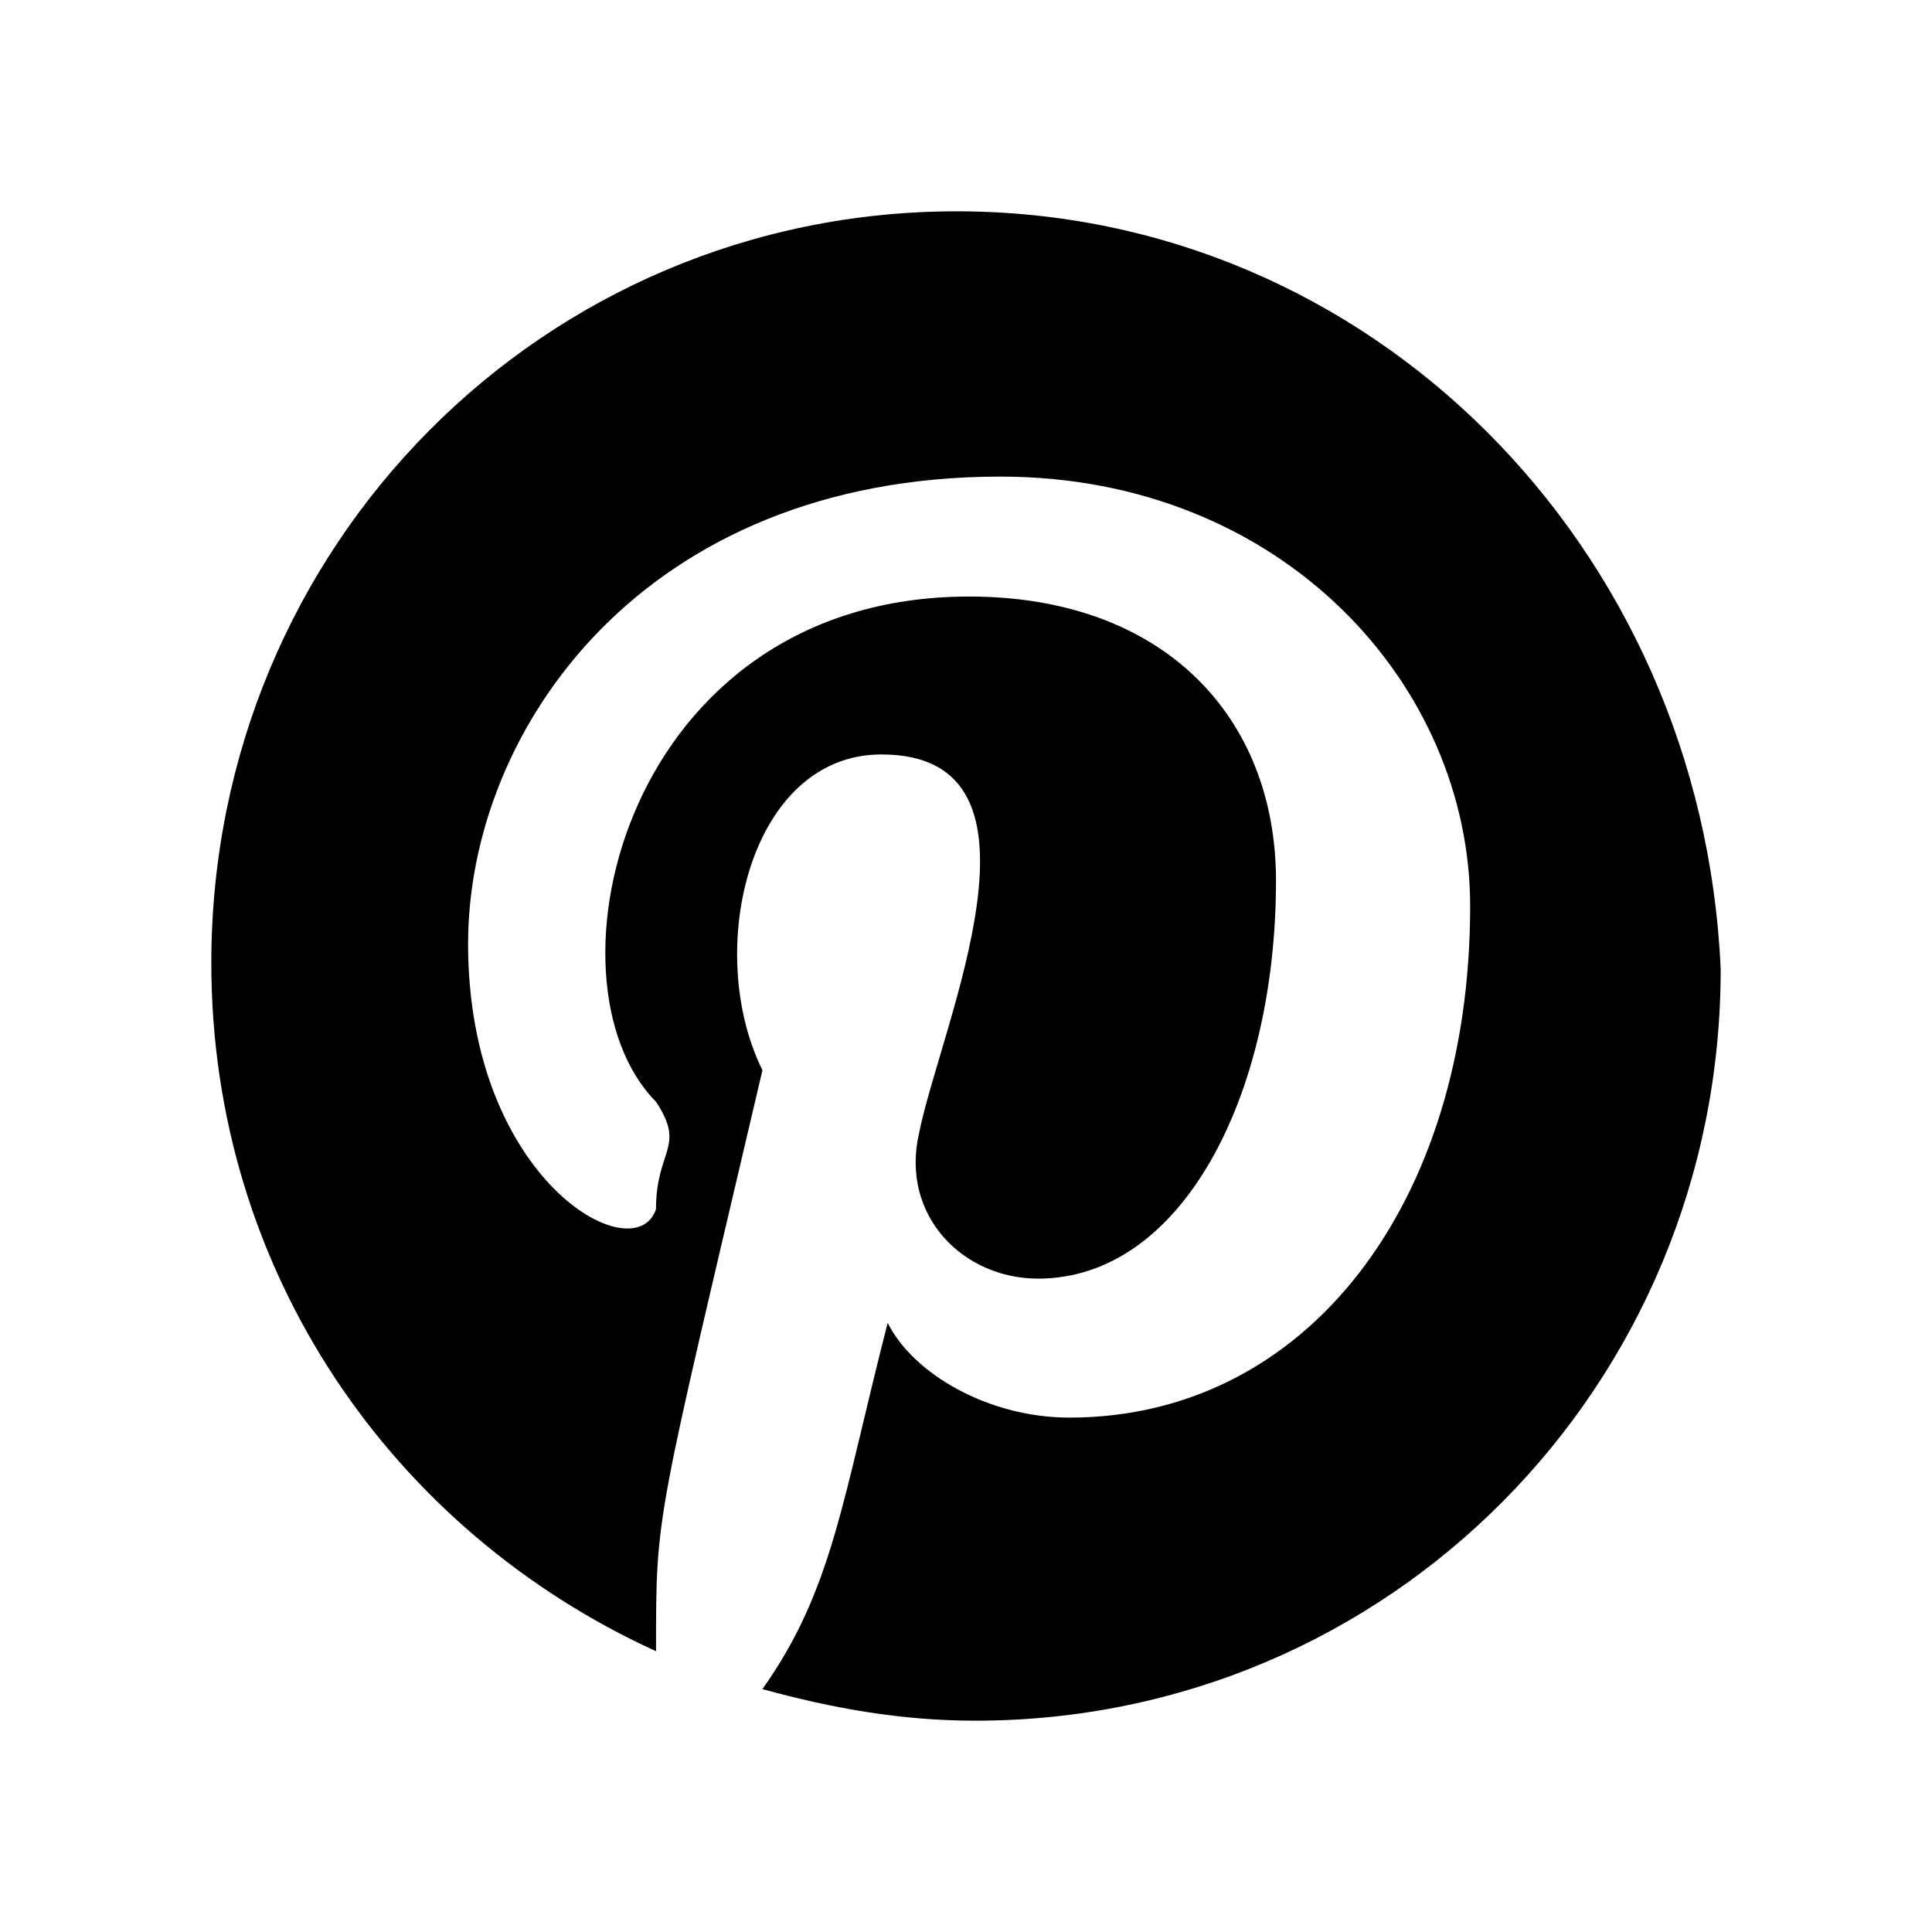 <?xml version="1.0" encoding="UTF-8" standalone="no"?>
<!-- Created with Inkscape (http://www.inkscape.org/) -->

<svg
   width="64"
   height="64"
   viewBox="0 0 64 64"
   version="1.1"
   id="svg1"
   inkscape:version="1.4 (86a8ad7, 2024-10-11)"
   sodipodi:docname="∴ follow me.svg"
   inkscape:export-batch-path="C:\Users\chris\Insync\OneDrives\Chris.meccom\link-in-bio-site\assets"
   inkscape:export-batch-name=""
   xmlns:inkscape="http://www.inkscape.org/namespaces/inkscape"
   xmlns:sodipodi="http://sodipodi.sourceforge.net/DTD/sodipodi-0.dtd"
   xmlns="http://www.w3.org/2000/svg"
   xmlns:svg="http://www.w3.org/2000/svg">
  <sodipodi:namedview
     id="namedview1"
     pagecolor="#ffffff"
     bordercolor="#000000"
     borderopacity="0.25"
     inkscape:showpageshadow="2"
     inkscape:pageopacity="0.0"
     inkscape:pagecheckerboard="0"
     inkscape:deskcolor="#d1d1d1"
     inkscape:document-units="px"
     inkscape:zoom="0.75087439"
     inkscape:cx="837.02415"
     inkscape:cy="222.40737"
     inkscape:window-width="2516"
     inkscape:window-height="1417"
     inkscape:window-x="36"
     inkscape:window-y="-8"
     inkscape:window-maximized="1"
     inkscape:current-layer="svg1">
    <inkscape:page
       x="0"
       y="0"
       width="64"
       height="64"
       id="page39"
       margin="0"
       bleed="0"
       inkscape:label="Pintrest" />
  </sodipodi:namedview>
  <defs
     id="defs1">
    <linearGradient
       id="swatch19"
       inkscape:swatch="solid"
       inkscape:label="BLACK"
       gradientTransform="matrix(0.9,0,0,0.9,405.618,43.459)">
      <stop
         style="stop-color:#000000;stop-opacity:1;"
         offset="0"
         id="stop19" />
    </linearGradient>
  </defs>
  <g
     inkscape:label="Layer 1"
     inkscape:groupmode="layer"
     id="layer1"
     transform="translate(-1480)">
    <path
       d="M 1511.69,7 C 1497.997,7 1487,18.087 1487,31.897 c 0,10.25 6.018,18.826 14.732,22.802 0,-4.669 -0.033,-4.066 3.525,-19.247 -1.955,-3.945 -0.435,-10.46 3.942,-10.46 6.075,0 1.948,9.007 1.245,12.552 -0.623,2.72 1.452,4.812 3.942,4.812 4.772,0 7.883,-6.068 7.883,-13.18 0,-5.44 -3.732,-9.415 -10.165,-9.415 -11.438,0 -14.338,12.738 -10.373,16.736 0.998,1.51 0,1.581 0,3.557 -0.693,2.09 -6.225,-0.948 -6.225,-8.785 0,-7.114 5.81,-15.481 17.635,-15.481 9.335,0 15.56,6.902 15.56,14.226 0,9.832 -5.395,16.946 -13.277,16.946 -2.697,0 -5.188,-1.465 -6.018,-3.139 -1.508,5.864 -1.812,8.836 -4.15,12.133 C 1507.54,56.581 1509.822,57 1512.312,57 1526.005,57 1537,45.913 1537,32.106 1536.38,18.087 1525.382,7 1511.69,7"
       id="pinterest-[#180]"
       style="stroke-width:40"
       inkscape:label="pinterest" />
  </g>
</svg>

